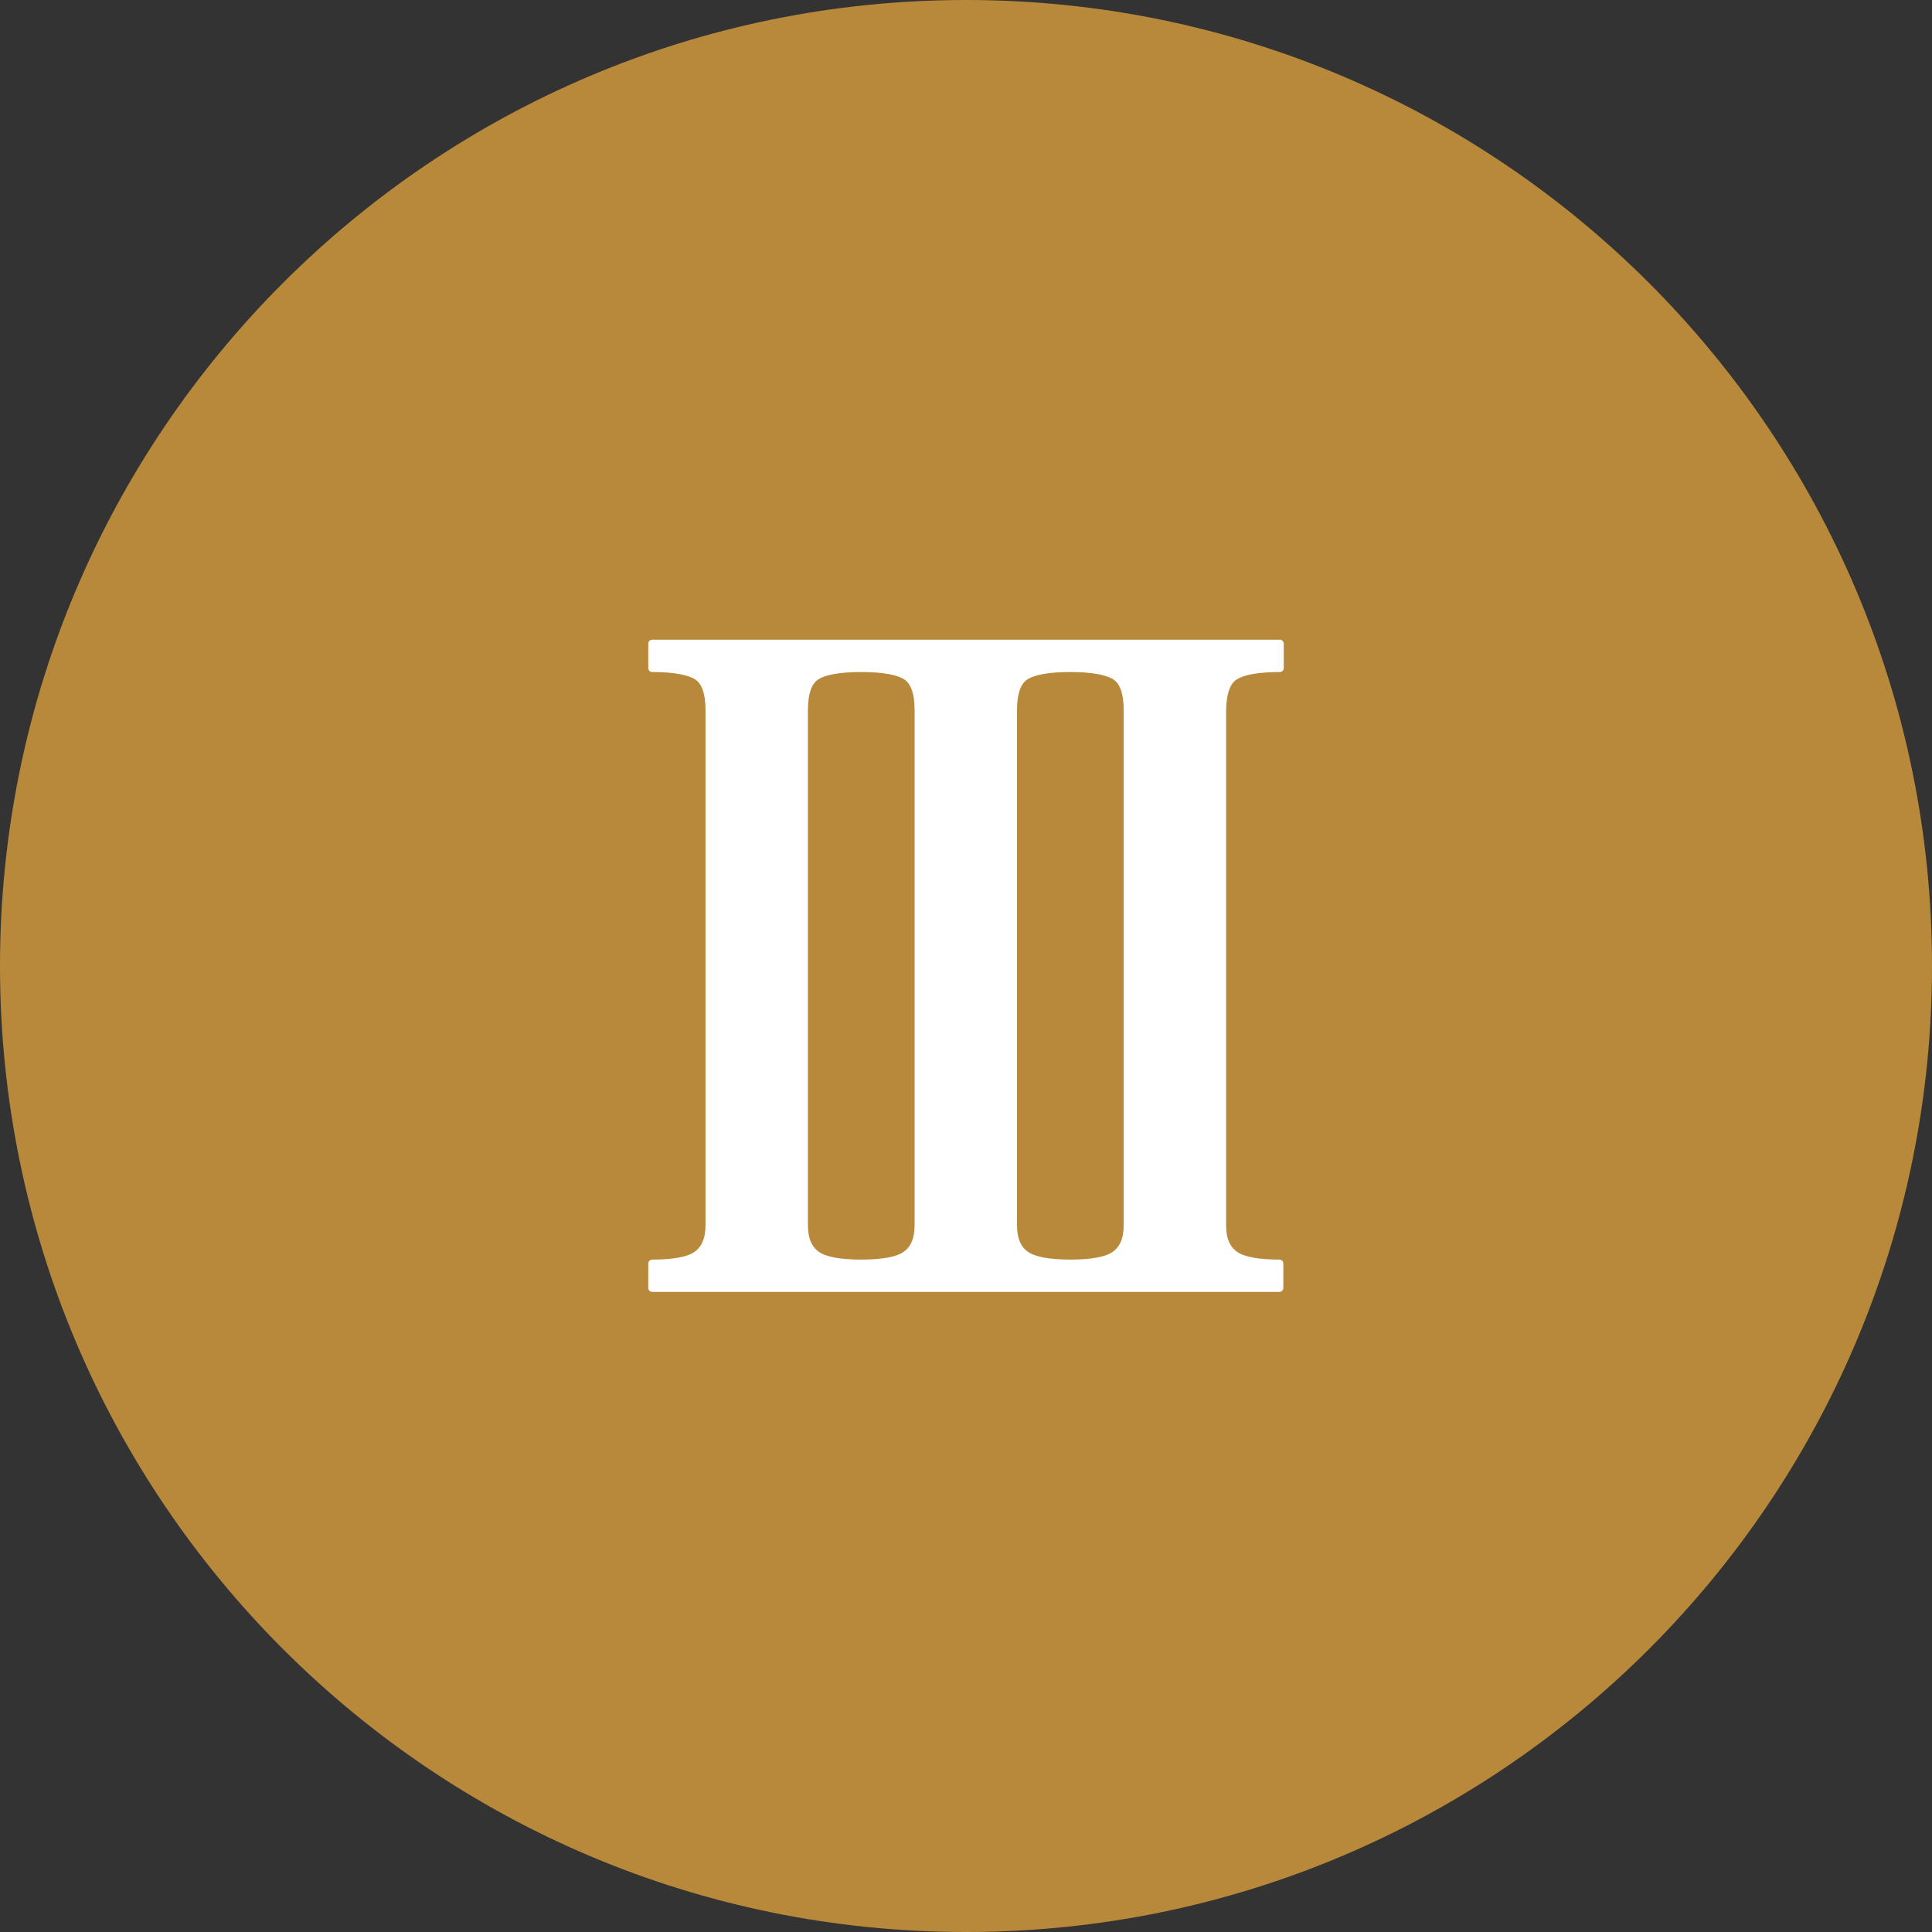 <?xml version="1.0" encoding="utf-8"?>
<!-- Generator: Adobe Illustrator 21.0.2, SVG Export Plug-In . SVG Version: 6.00 Build 0)  -->
<svg version="1.1" id="Layer_1" xmlns="http://www.w3.org/2000/svg" xmlns:xlink="http://www.w3.org/1999/xlink" x="0px" y="0px"
	 viewBox="0 0 496.2 496.2" style="enable-background:new 0 0 496.2 496.2;" xml:space="preserve">
<rect x="0" y="0" width="496.2" height="496.2" fill="#333333" stroke="none"/>
<style type="text/css">
	.st0{fill:#B8893B;}
	.st1{fill:#FFFFFF;}
	.st2{fill:none;stroke:#FFFFFF;stroke-width:2;stroke-linecap:round;stroke-linejoin:round;stroke-miterlimit:10;}
</style>
<path class="st0" d="M248.1,0C111.1,0,0,111.1,0,248.1s111.1,248.1,248.1,248.1s248.1-111.1,248.1-248.1S385.1,0,248.1,0z"/>
<path class="st1" d="M317.2,173.6c2.1-1.3,5.9-2,11.5-2v-6.3H167.5v6.3c5.5,0,9.4,0.7,11.5,2s3.2,4.2,3.2,8.8v132.3
	c0,3.6-1.1,6.1-3.2,7.6c-2.1,1.5-5.9,2.2-11.5,2.2v6.3h161.1v-6.3c-5.5,0-9.4-0.7-11.5-2.2s-3.2-4-3.2-7.6V182.4
	C314,177.9,315,174.9,317.2,173.6z M235.9,314.7c0,3.6-1.1,6.1-3.2,7.6c-2.1,1.5-5.9,2.2-11.5,2.2s-9.4-0.7-11.5-2.2s-3.2-4-3.2-7.6
	V182.4c0-4.6,1.1-7.5,3.2-8.8c2.1-1.3,5.9-2,11.5-2s9.4,0.7,11.5,2s3.2,4.2,3.2,8.8V314.7L235.9,314.7z M289.6,314.7
	c0,3.6-1.1,6.1-3.2,7.6s-5.9,2.2-11.5,2.2c-5.5,0-9.4-0.7-11.5-2.2s-3.2-4-3.2-7.6V182.4c0-4.6,1.1-7.5,3.2-8.8s5.9-2,11.5-2
	c5.5,0,9.4,0.7,11.5,2s3.2,4.2,3.2,8.8V314.7z"/>
<path class="st2" d="M317.2,173.6c2.1-1.3,5.9-2,11.5-2v-6.3H167.5v6.3c5.5,0,9.4,0.7,11.5,2s3.2,4.2,3.2,8.8v132.3
	c0,3.6-1.1,6.1-3.2,7.6c-2.1,1.5-5.9,2.2-11.5,2.2v6.3h161.1v-6.3c-5.5,0-9.4-0.7-11.5-2.2s-3.2-4-3.2-7.6V182.4
	C314,177.9,315,174.9,317.2,173.6z M235.9,314.7c0,3.6-1.1,6.1-3.2,7.6c-2.1,1.5-5.9,2.2-11.5,2.2s-9.4-0.7-11.5-2.2s-3.2-4-3.2-7.6
	V182.4c0-4.6,1.1-7.5,3.2-8.8c2.1-1.3,5.9-2,11.5-2s9.4,0.7,11.5,2s3.2,4.2,3.2,8.8V314.7L235.9,314.7z M289.6,314.7
	c0,3.6-1.1,6.1-3.2,7.6s-5.9,2.2-11.5,2.2c-5.5,0-9.4-0.7-11.5-2.2s-3.2-4-3.2-7.6V182.4c0-4.6,1.1-7.5,3.2-8.8s5.9-2,11.5-2
	c5.5,0,9.4,0.7,11.5,2s3.2,4.2,3.2,8.8V314.7z"/>
</svg>

